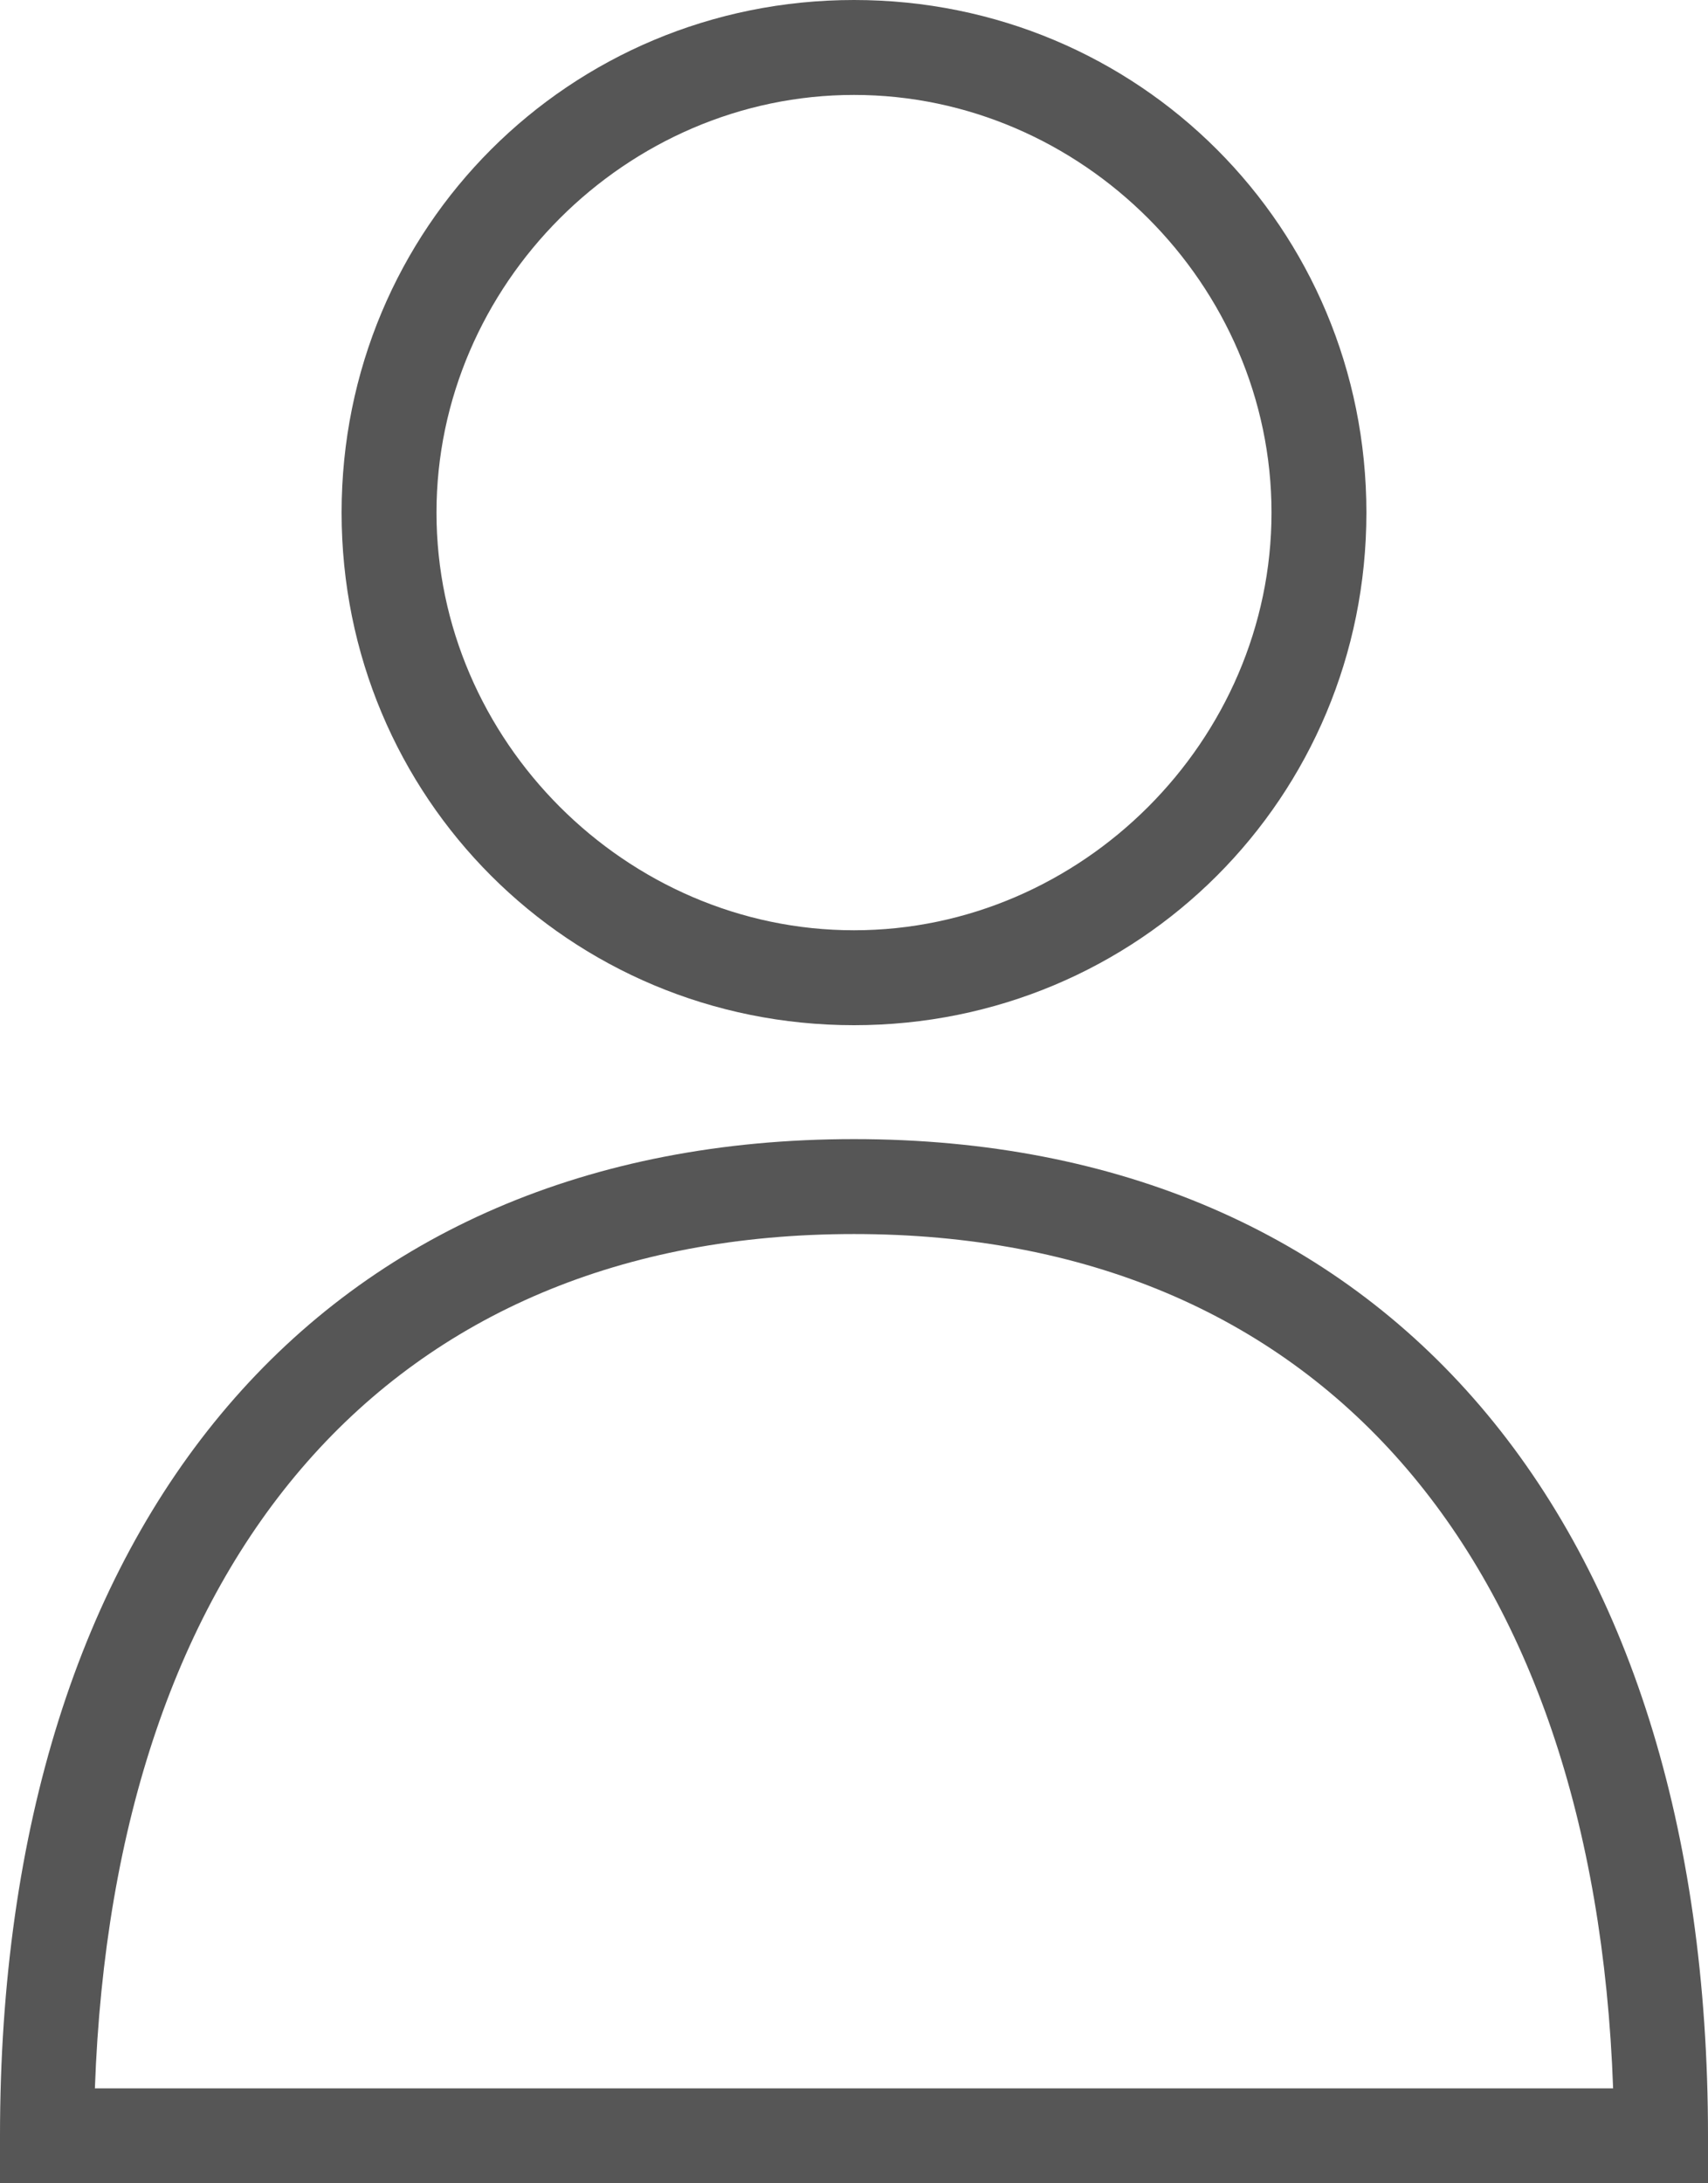<svg version="1.1" xmlns="http://www.w3.org/2000/svg" x="0px" y="0px" width="18px" height="23px" viewBox="0 0 18 23" style="enable-background:new 0 0 18 23" xml:space="preserve"><style>.magazineCustomerIcon{fill:#565656}</style><defs></defs><g><path d="M9,10.8c3,0,5.4-2.4,5.4-5.4S12,0,9,0C6,0,3.6,2.4,3.6,5.4S6,10.8,9,10.8z M9,1c2.4,0,4.4,2,4.4,4.4    c0,2.4-2,4.4-4.4,4.4c-2.4,0-4.4-2-4.4-4.4C4.6,3,6.6,1,9,1z" class="magazineCustomerIcon"></path><path d="M9,12c-5.6,0-9,4-9,10.5V23h18v-0.5C18,16,14.6,12,9,12z M1,22c0.2-5.6,3.1-9,8-9s7.8,3.4,8,9H1z" class="magazineCustomerIcon"></path></g></svg>